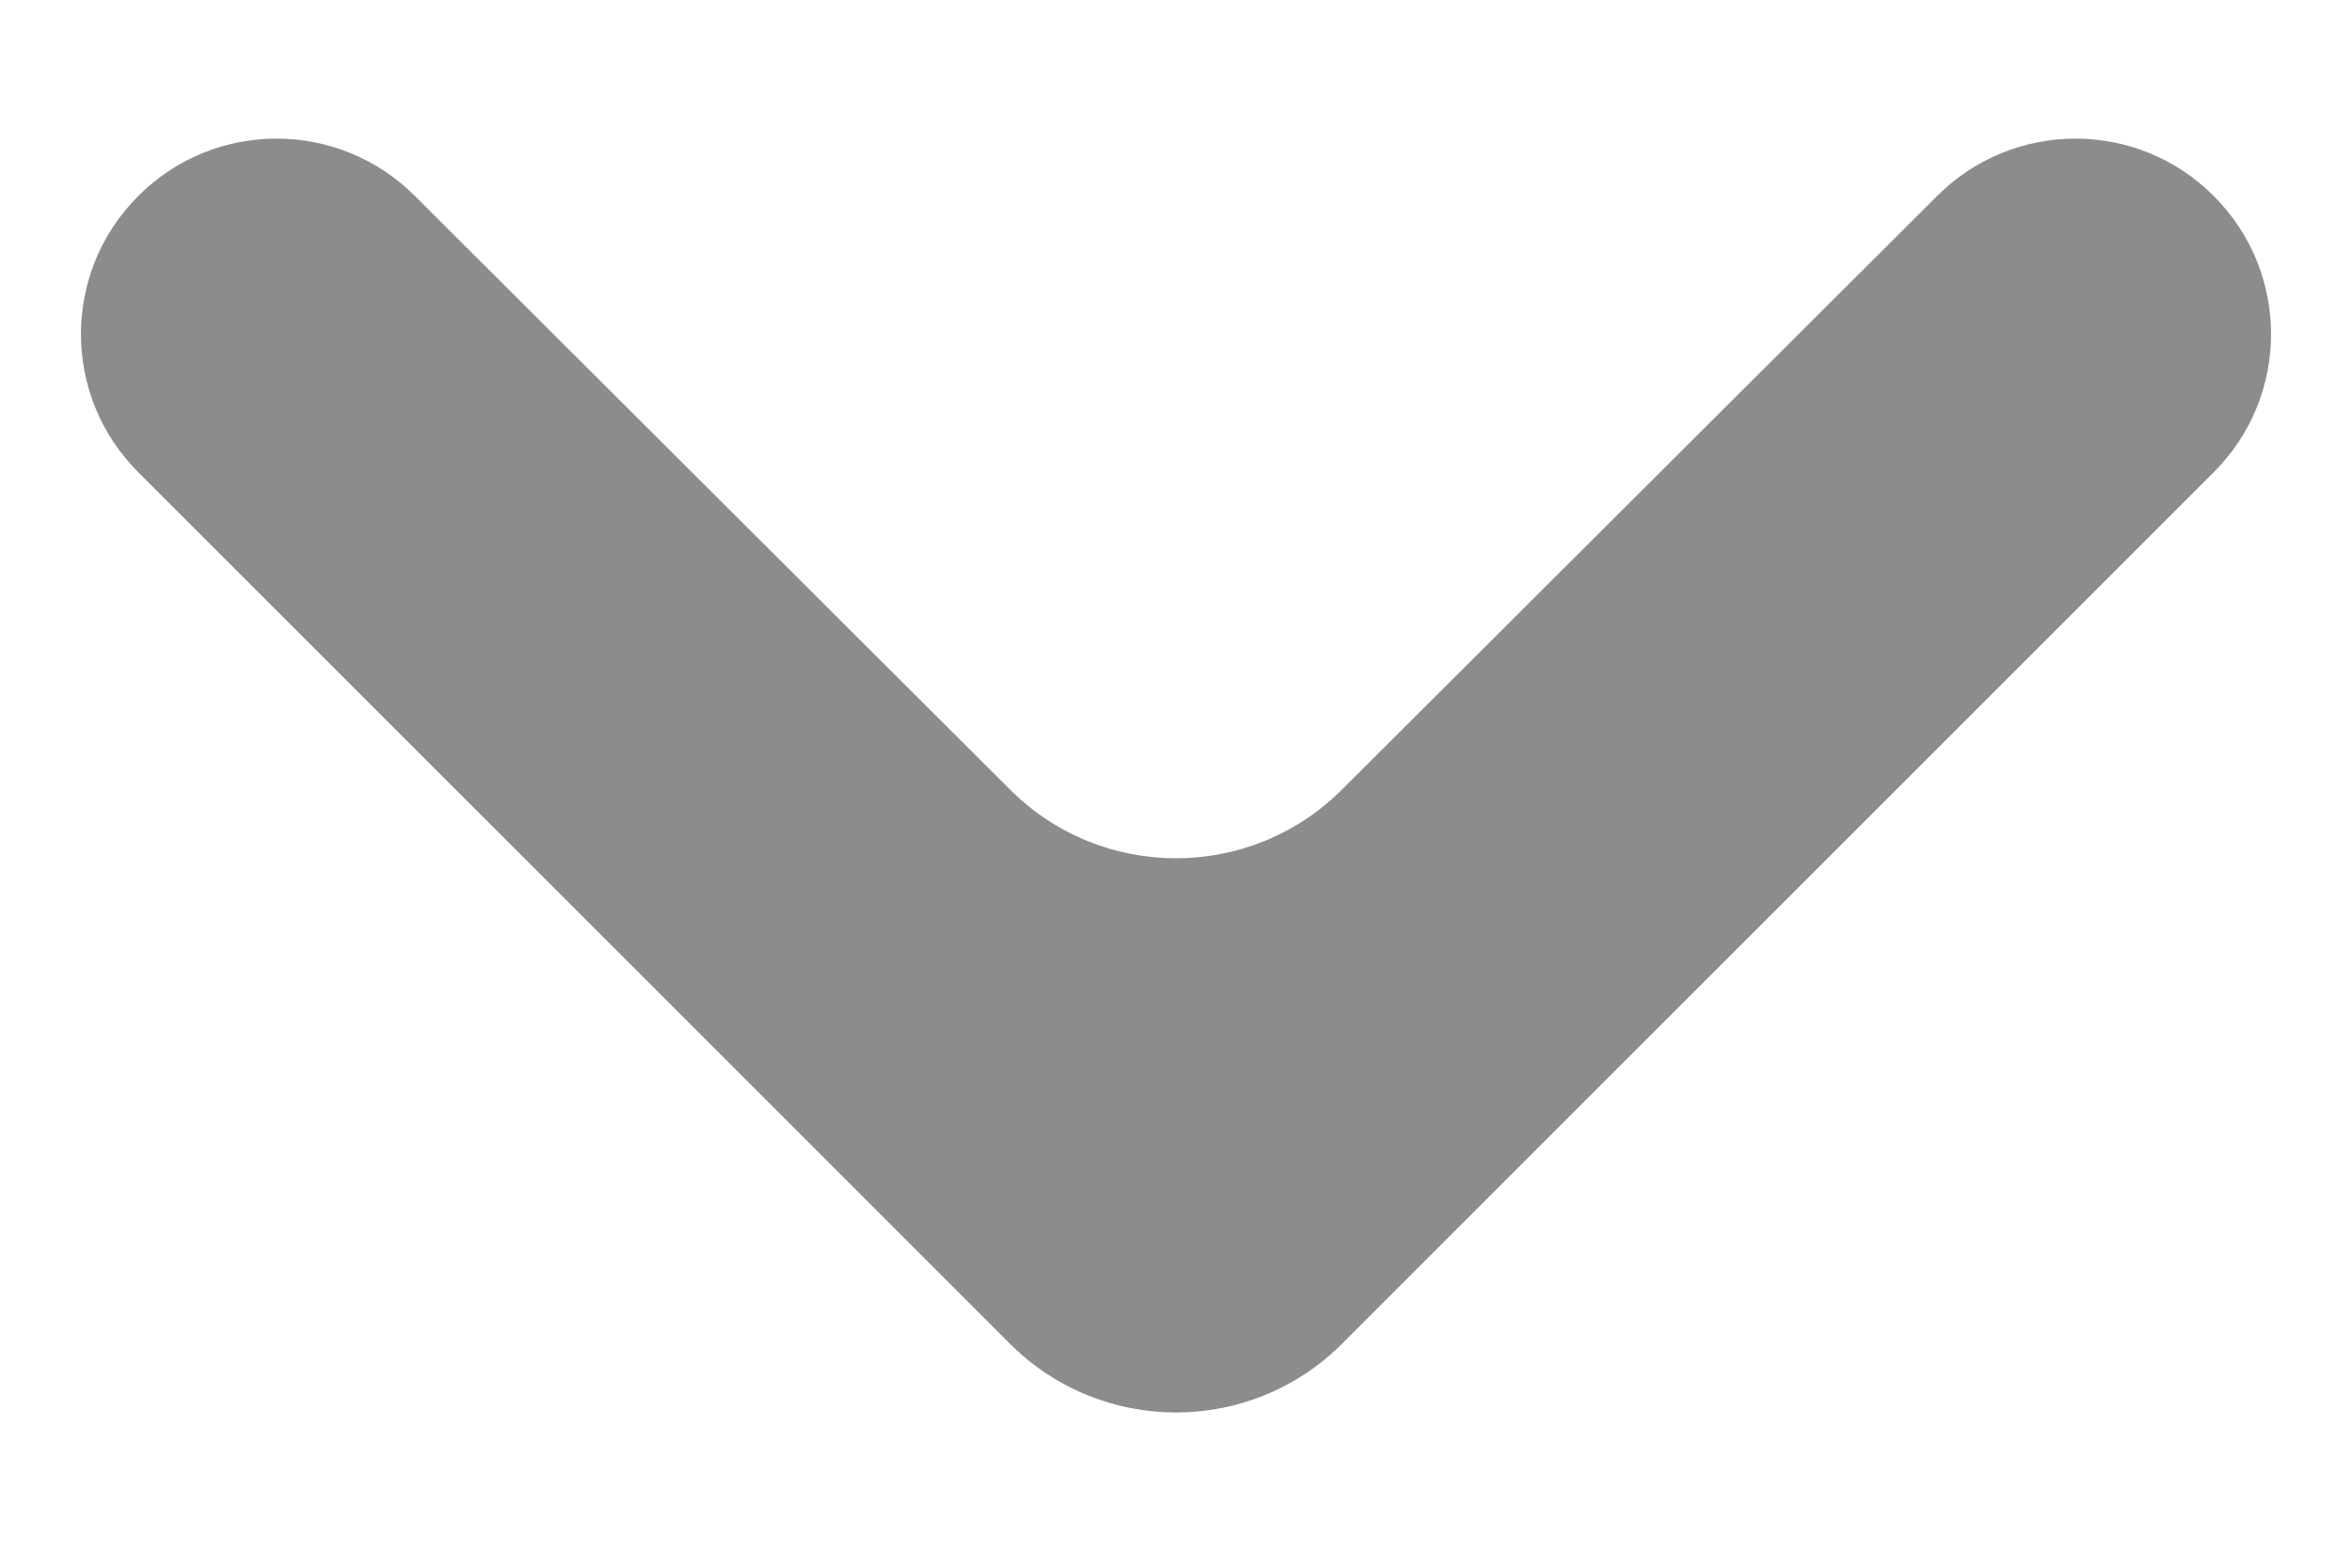 <svg width="12" height="8" viewBox="0 0 10 6" fill="none" xmlns="http://www.w3.org/2000/svg">
<path opacity="0.9" d="M9.412 0.5C9.088 0.175 8.562 0.175 8.237 0.499L5.706 3.024C5.316 3.414 4.684 3.414 4.294 3.024L1.763 0.499C1.438 0.175 0.912 0.175 0.588 0.5C0.263 0.824 0.263 1.351 0.588 1.675L4.293 5.38C4.683 5.771 5.317 5.771 5.707 5.38L9.412 1.675C9.737 1.351 9.737 0.824 9.412 0.5Z" fill="gray"/>
</svg>
